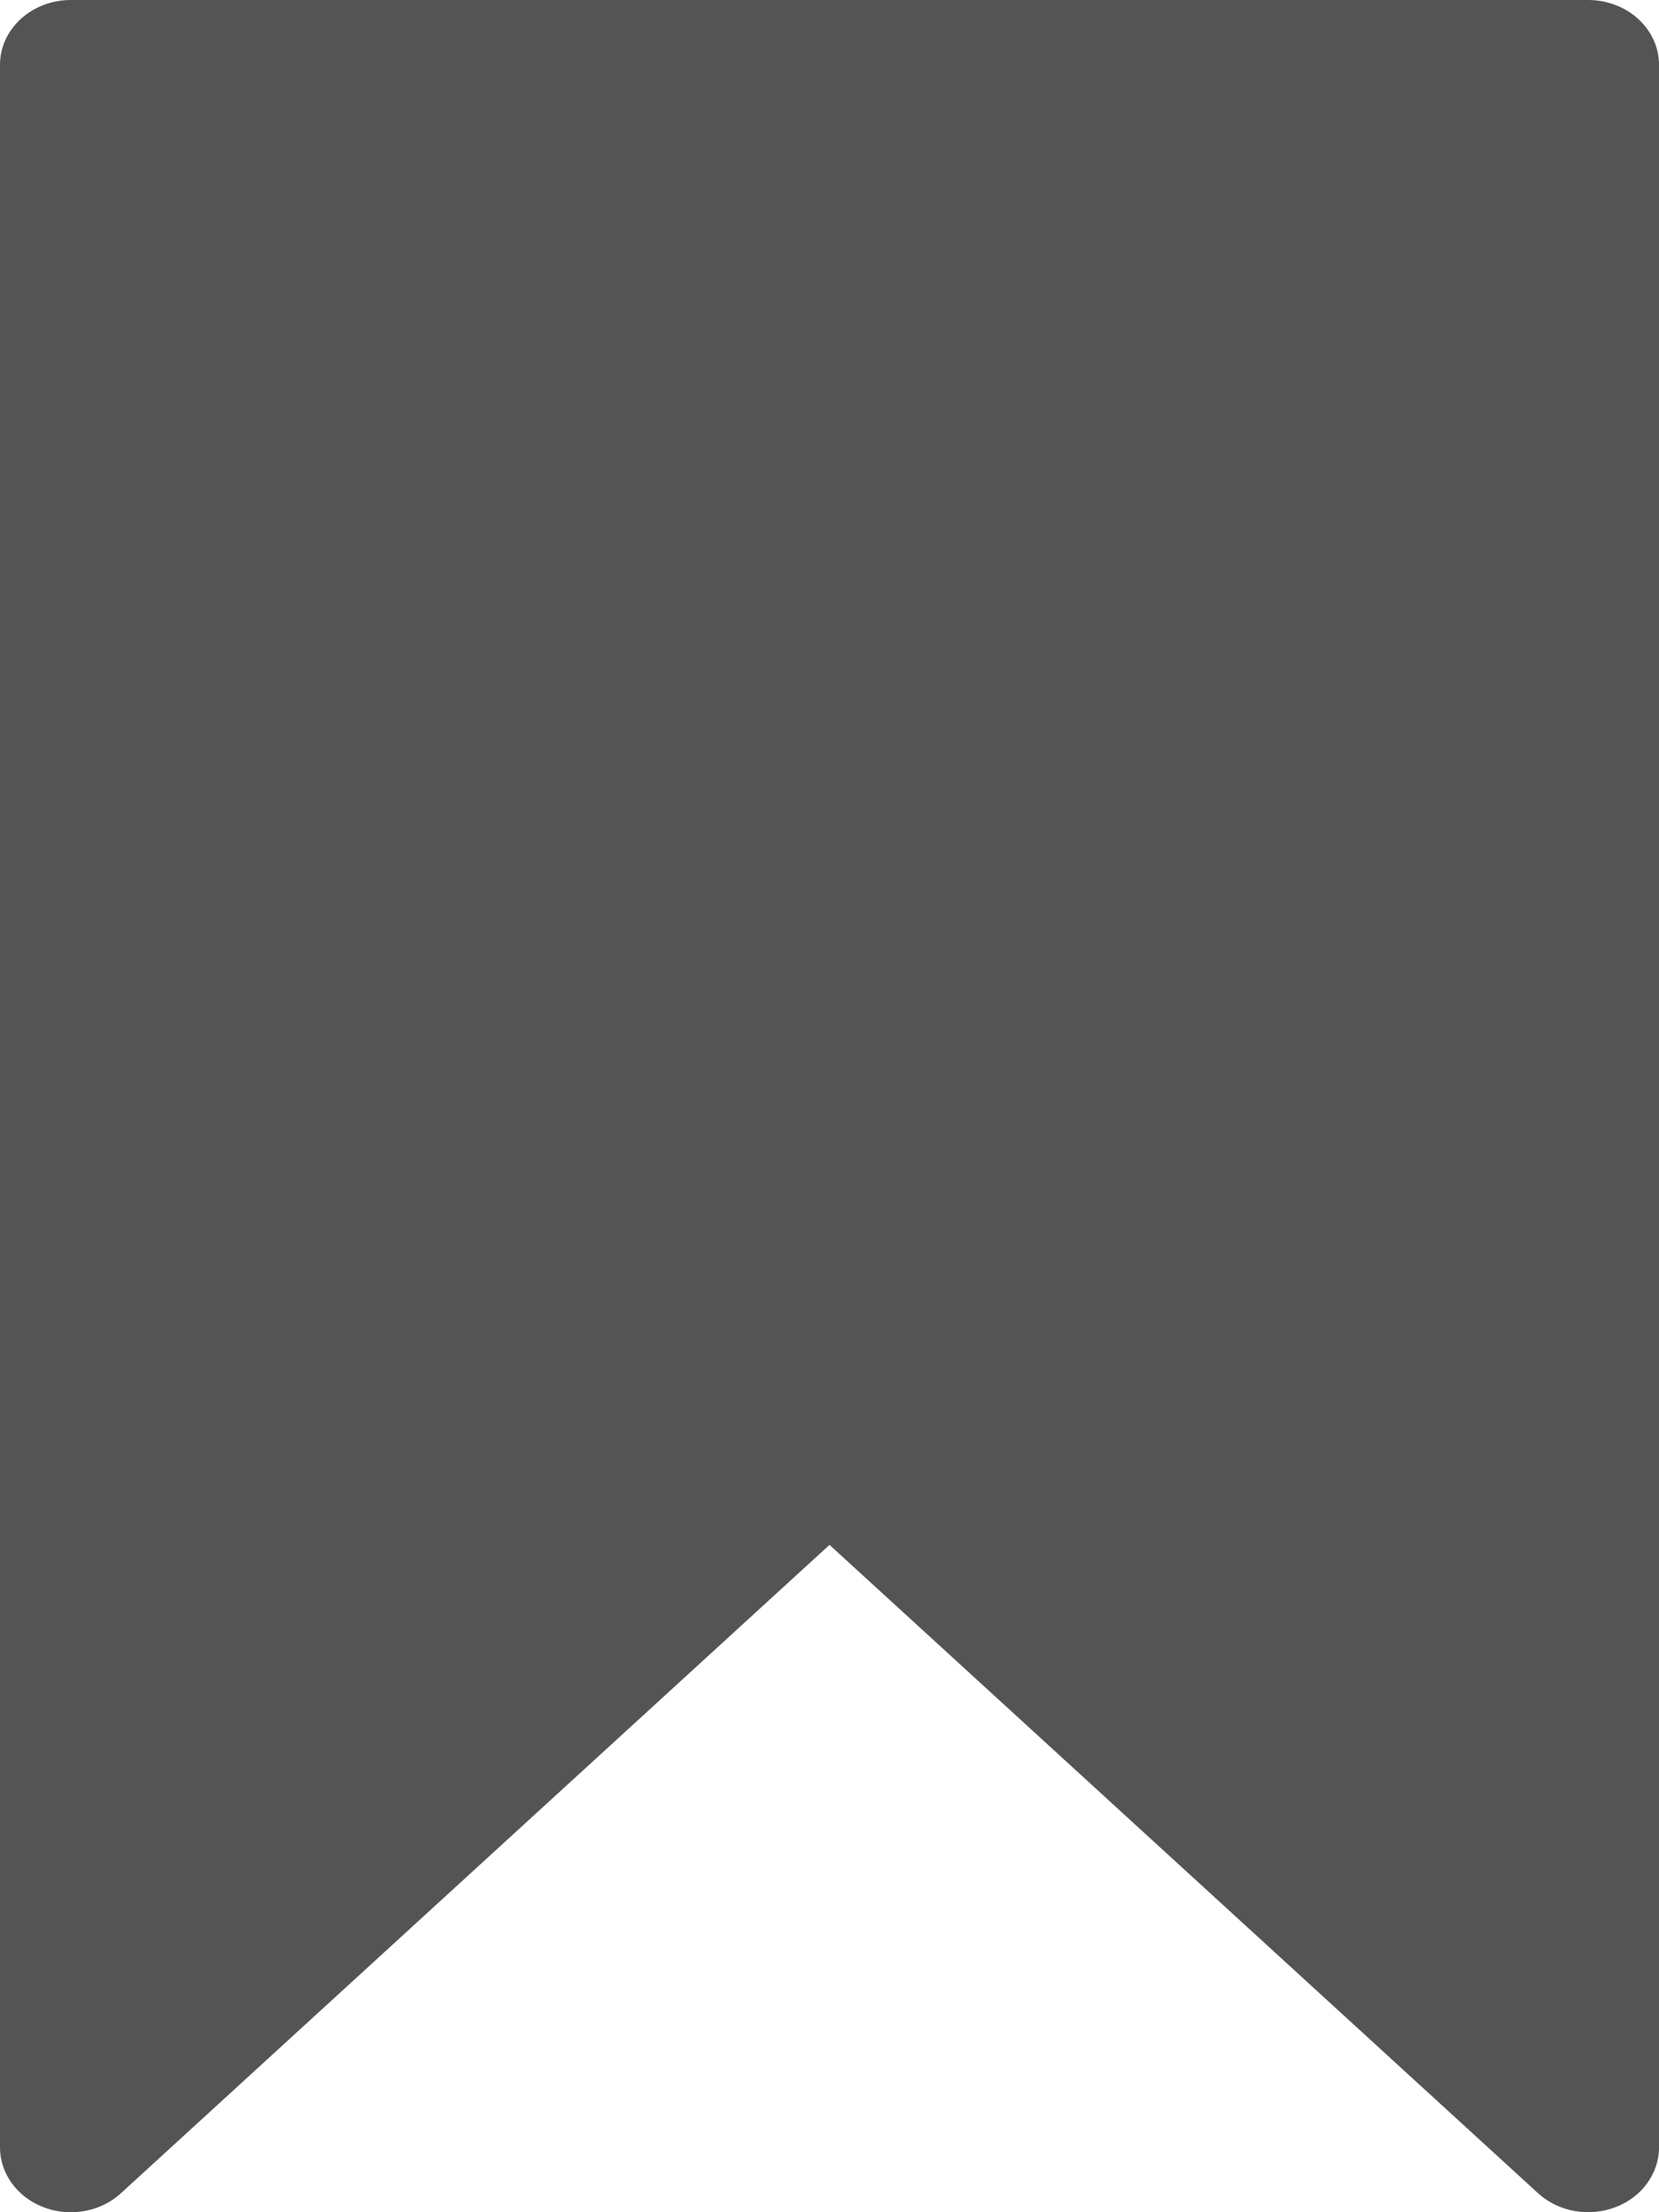 <?xml version="1.0" encoding="UTF-8"?>
<svg width="18px" height="24px" viewBox="0 0 18 24" version="1.1" xmlns="http://www.w3.org/2000/svg" xmlns:xlink="http://www.w3.org/1999/xlink">
    <!-- Generator: Sketch 58 (84663) - https://sketch.com -->
    <title>Path</title>
    <desc>Created with Sketch.</desc>
    <g id="Page-1" stroke="none" stroke-width="1" fill="none" fill-rule="evenodd">
        <g id="Frontpage----fetched" transform="translate(-1008, -636)" fill="#545454" fill-rule="nonzero">
            <g id="Joke-2" transform="translate(418, 611)">
                <g id="002-bookmark-1" transform="translate(590, 25)">
                    <path d="M17.231,0 L0.769,0 C0.344,0 0,0.315 0,0.703 L0,23.297 C0,23.581 0.187,23.838 0.474,23.946 C0.57,23.983 0.669,24 0.768,24 C0.968,24 1.165,23.929 1.312,23.794 L9,16.76 L16.688,23.794 C16.908,23.995 17.238,24.055 17.526,23.946 C17.813,23.838 18,23.581 18,23.297 L18,0.703 C18,0.315 17.656,0 17.231,0 Z" id="Path"></path>
                </g>
            </g>
        </g>
    </g>
</svg>
